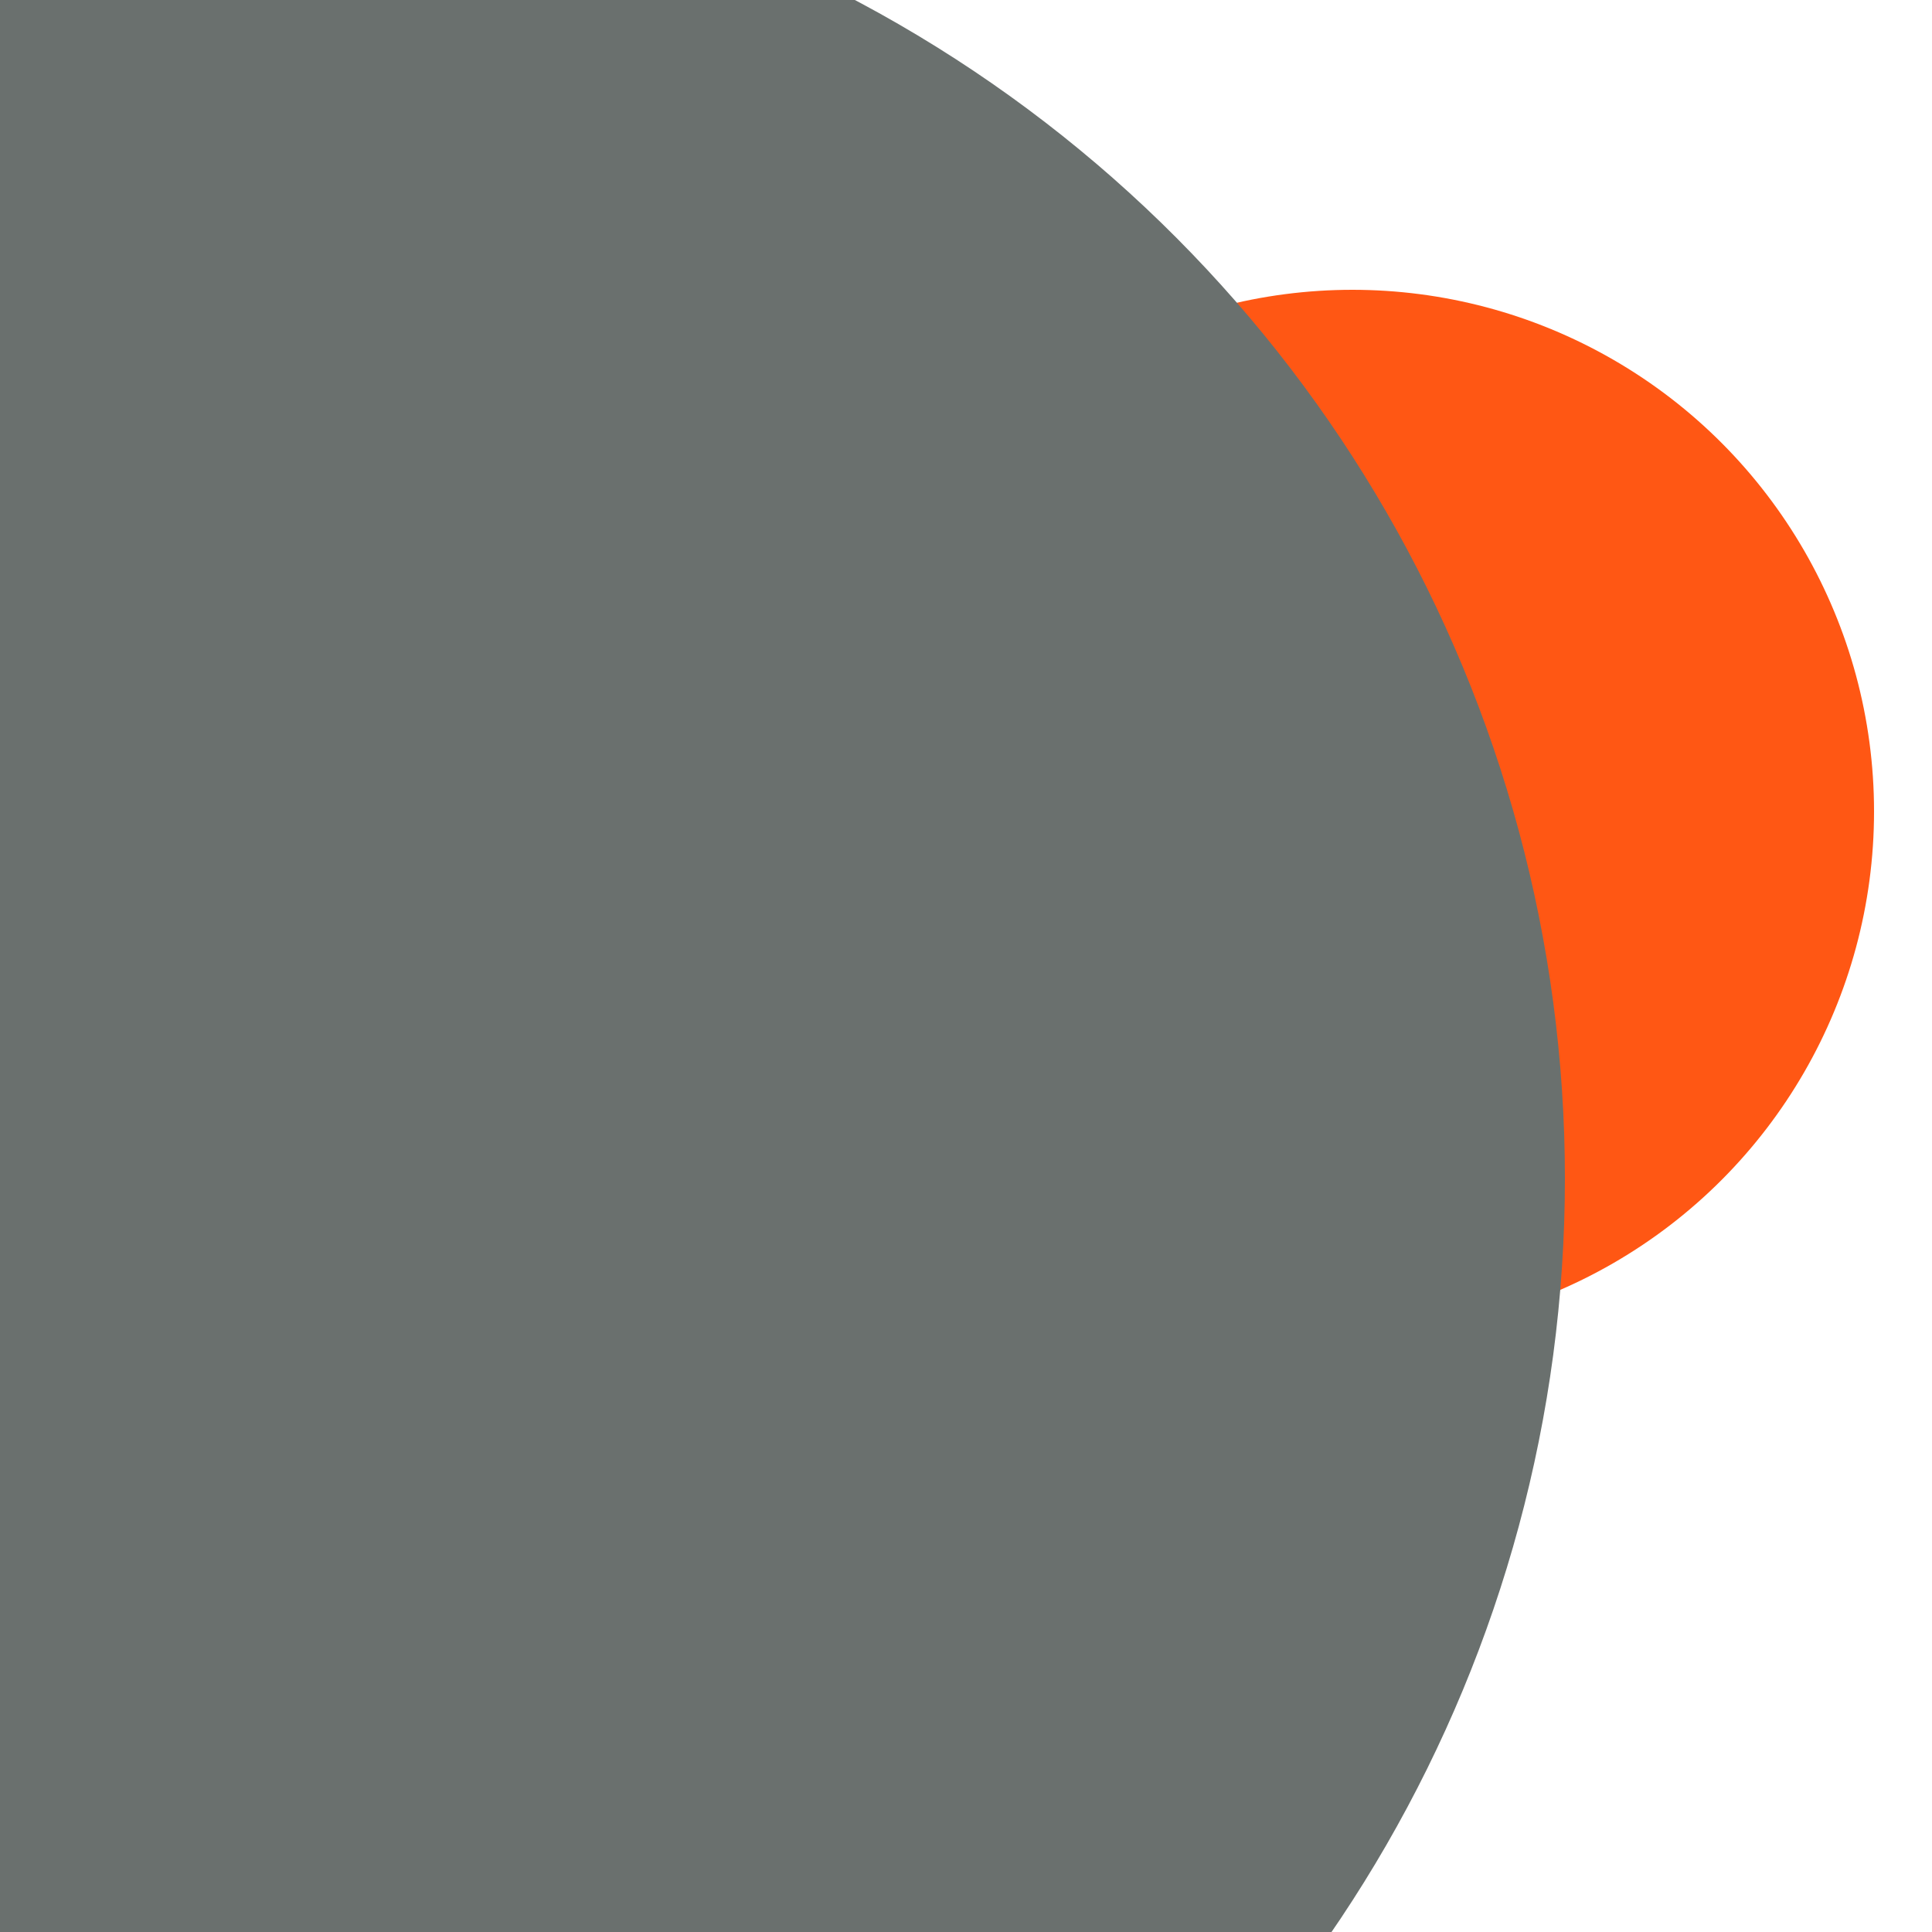 <svg xmlns="http://www.w3.org/2000/svg" preserveAspectRatio="xMinYMin meet" viewBox="0 0 777 777"><defs><filter id="f0" width="300%" height="300%" x="-100%" y="-100%"><feGaussianBlur in="SourceGraphic" stdDeviation="155"/></filter><filter id="f1" width="300%" height="300%" x="-100%" y="-100%"><feGaussianBlur in="SourceGraphic" stdDeviation="700"/></filter></defs><rect width="100%" height="100%" fill="#fff" /><circle cx="10%" cy="10%" r="8%" filter="url(#f1)" fill="#ff5714"></circle><circle cx="70%" cy="42%" r="27%" filter="url(#f1)" fill="#ff5714"></circle><circle cx="20%" cy="79%" r="43%" filter="url(#f0)" fill="#0cf574"></circle><circle cx="10%" cy="47%" r="34%" filter="url(#f0)" fill="#6a706e"></circle><circle cx="68%" cy="71%" r="10%" filter="url(#f0)" fill="#f9b4ed"></circle><circle cx="10%" cy="85%" r="45%" filter="url(#f0)" fill="#ff5714"></circle><circle cx="12%" cy="61%" r="69%" filter="url(#f0)" fill="#6a706e"></circle></svg>